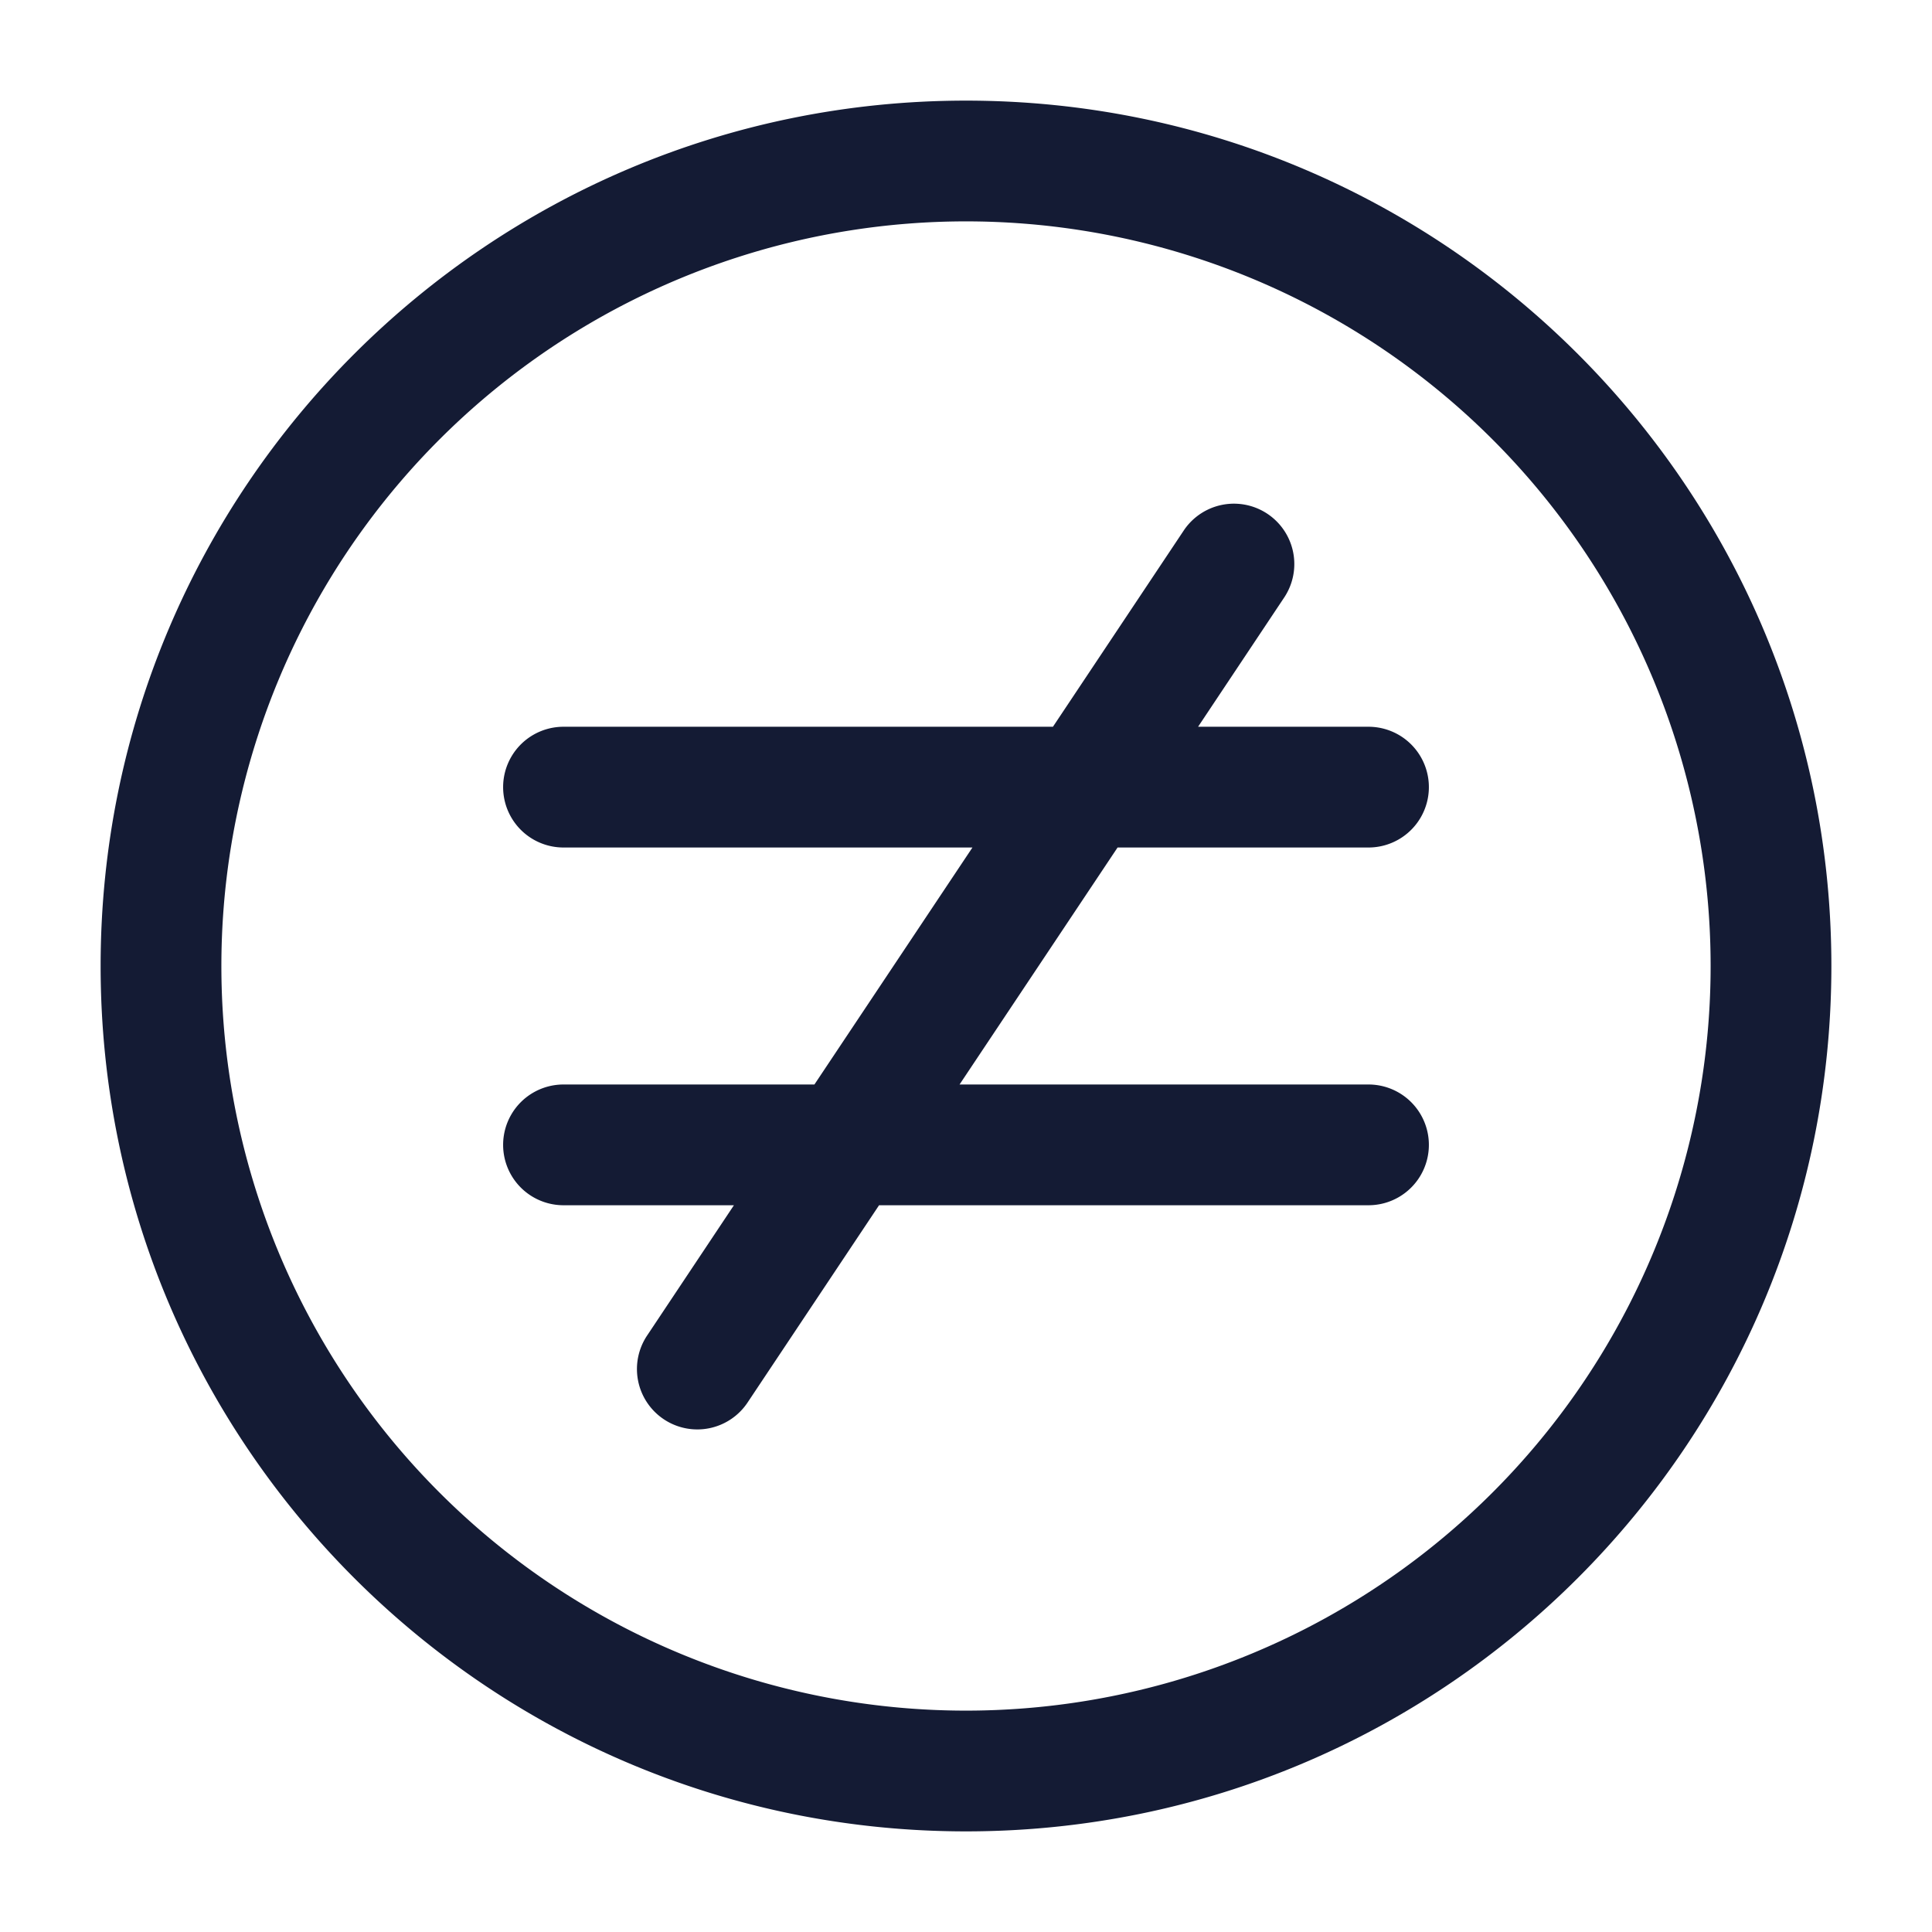 <svg xmlns="http://www.w3.org/2000/svg" width="24" height="24" fill="none"><path fill="#141B34" fill-rule="evenodd" d="M2.75 12a9.25 9.25 0 1 1 18.5 0 9.25 9.25 0 0 1-18.5 0M12 1.25C6.063 1.25 1.25 6.063 1.25 12S6.063 22.75 12 22.75 22.75 17.937 22.75 12 17.937 1.25 12 1.25m3.957 6.166a.75.75 0 0 0-1.248-.832L13.08 9.028H7a.75.75 0 1 0 0 1.5h5.08l-1.963 2.944H7a.75.75 0 0 0 0 1.5h2.117l-1.074 1.612a.75.75 0 1 0 1.248.832l1.629-2.444H17a.75.75 0 0 0 0-1.5h-5.08l1.963-2.944H17a.75.75 0 0 0 0-1.5h-2.117z" clip-rule="evenodd"/></svg>